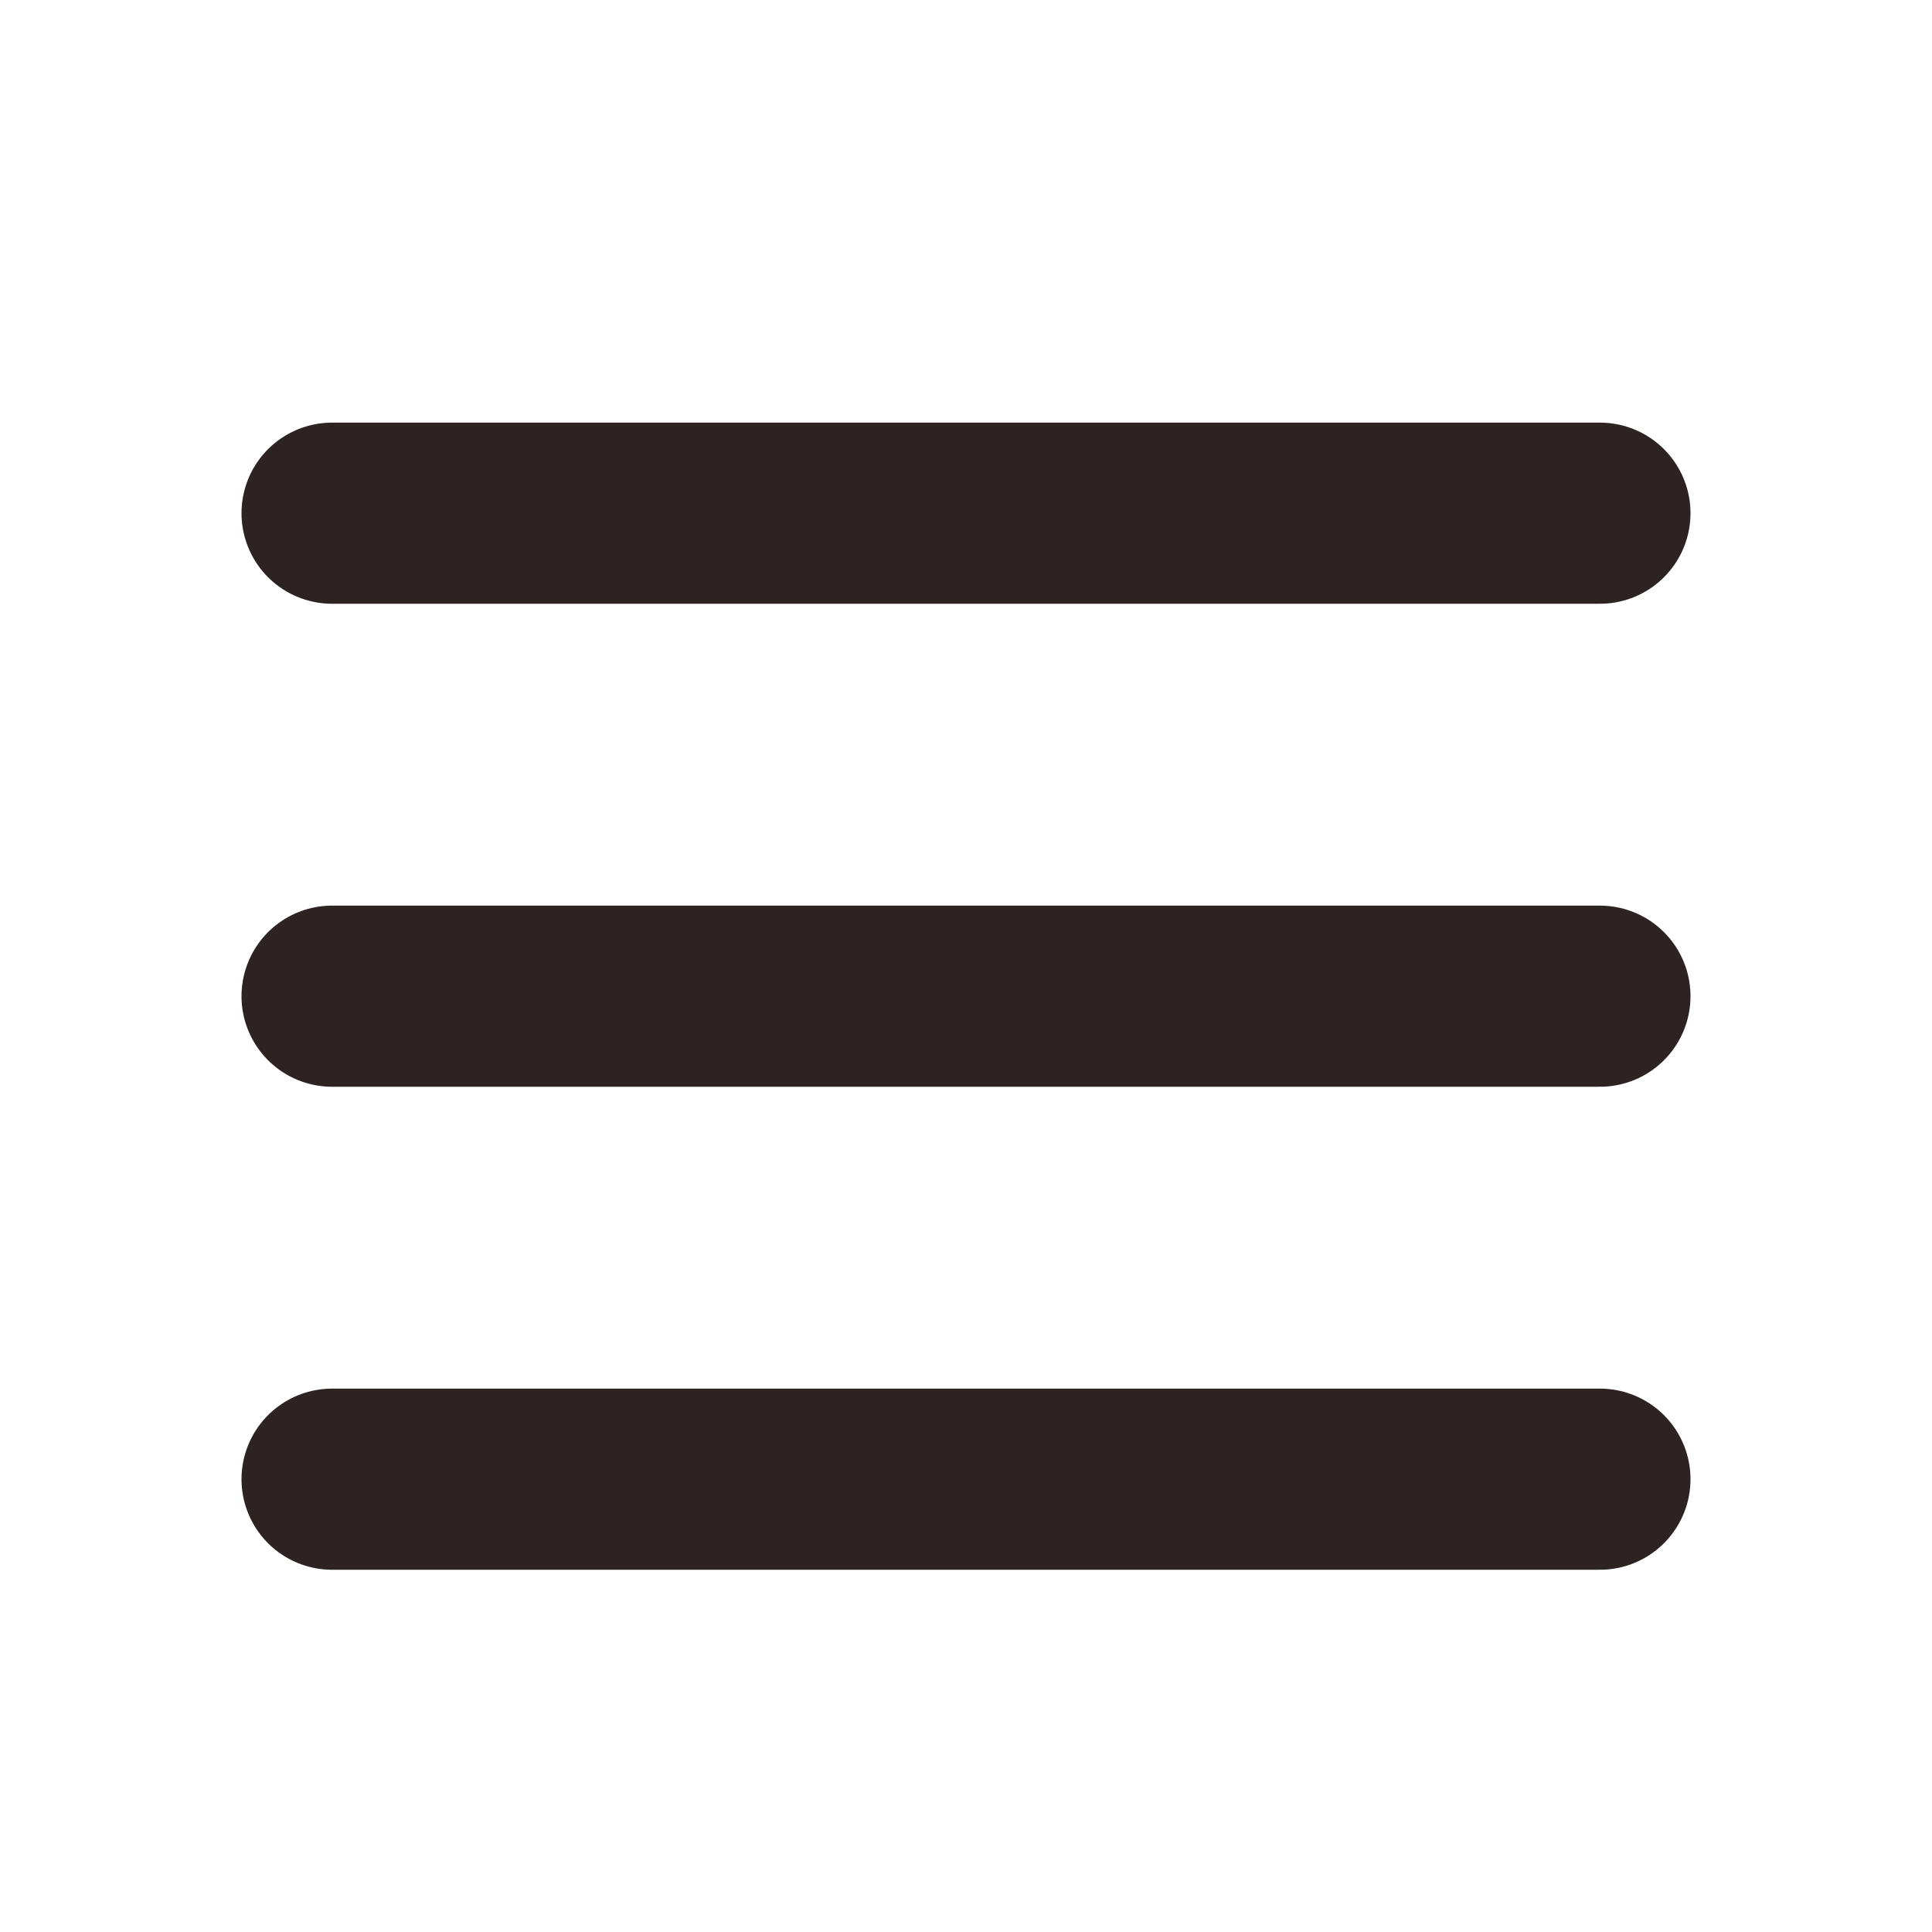 <svg
  xmlns="http://www.w3.org/2000/svg"
  width="16"
  height="16"
  viewBox="0 0 16 16"
  fill="none"
>
  <path
    d="M2.75 12.25H13.25M2.75 8.25H13.25M2.75 4.25H13.25"
    stroke="#2D2323"
    stroke-width="1.5"
    stroke-linecap="round"
    stroke-linejoin="round"
  />
</svg>
